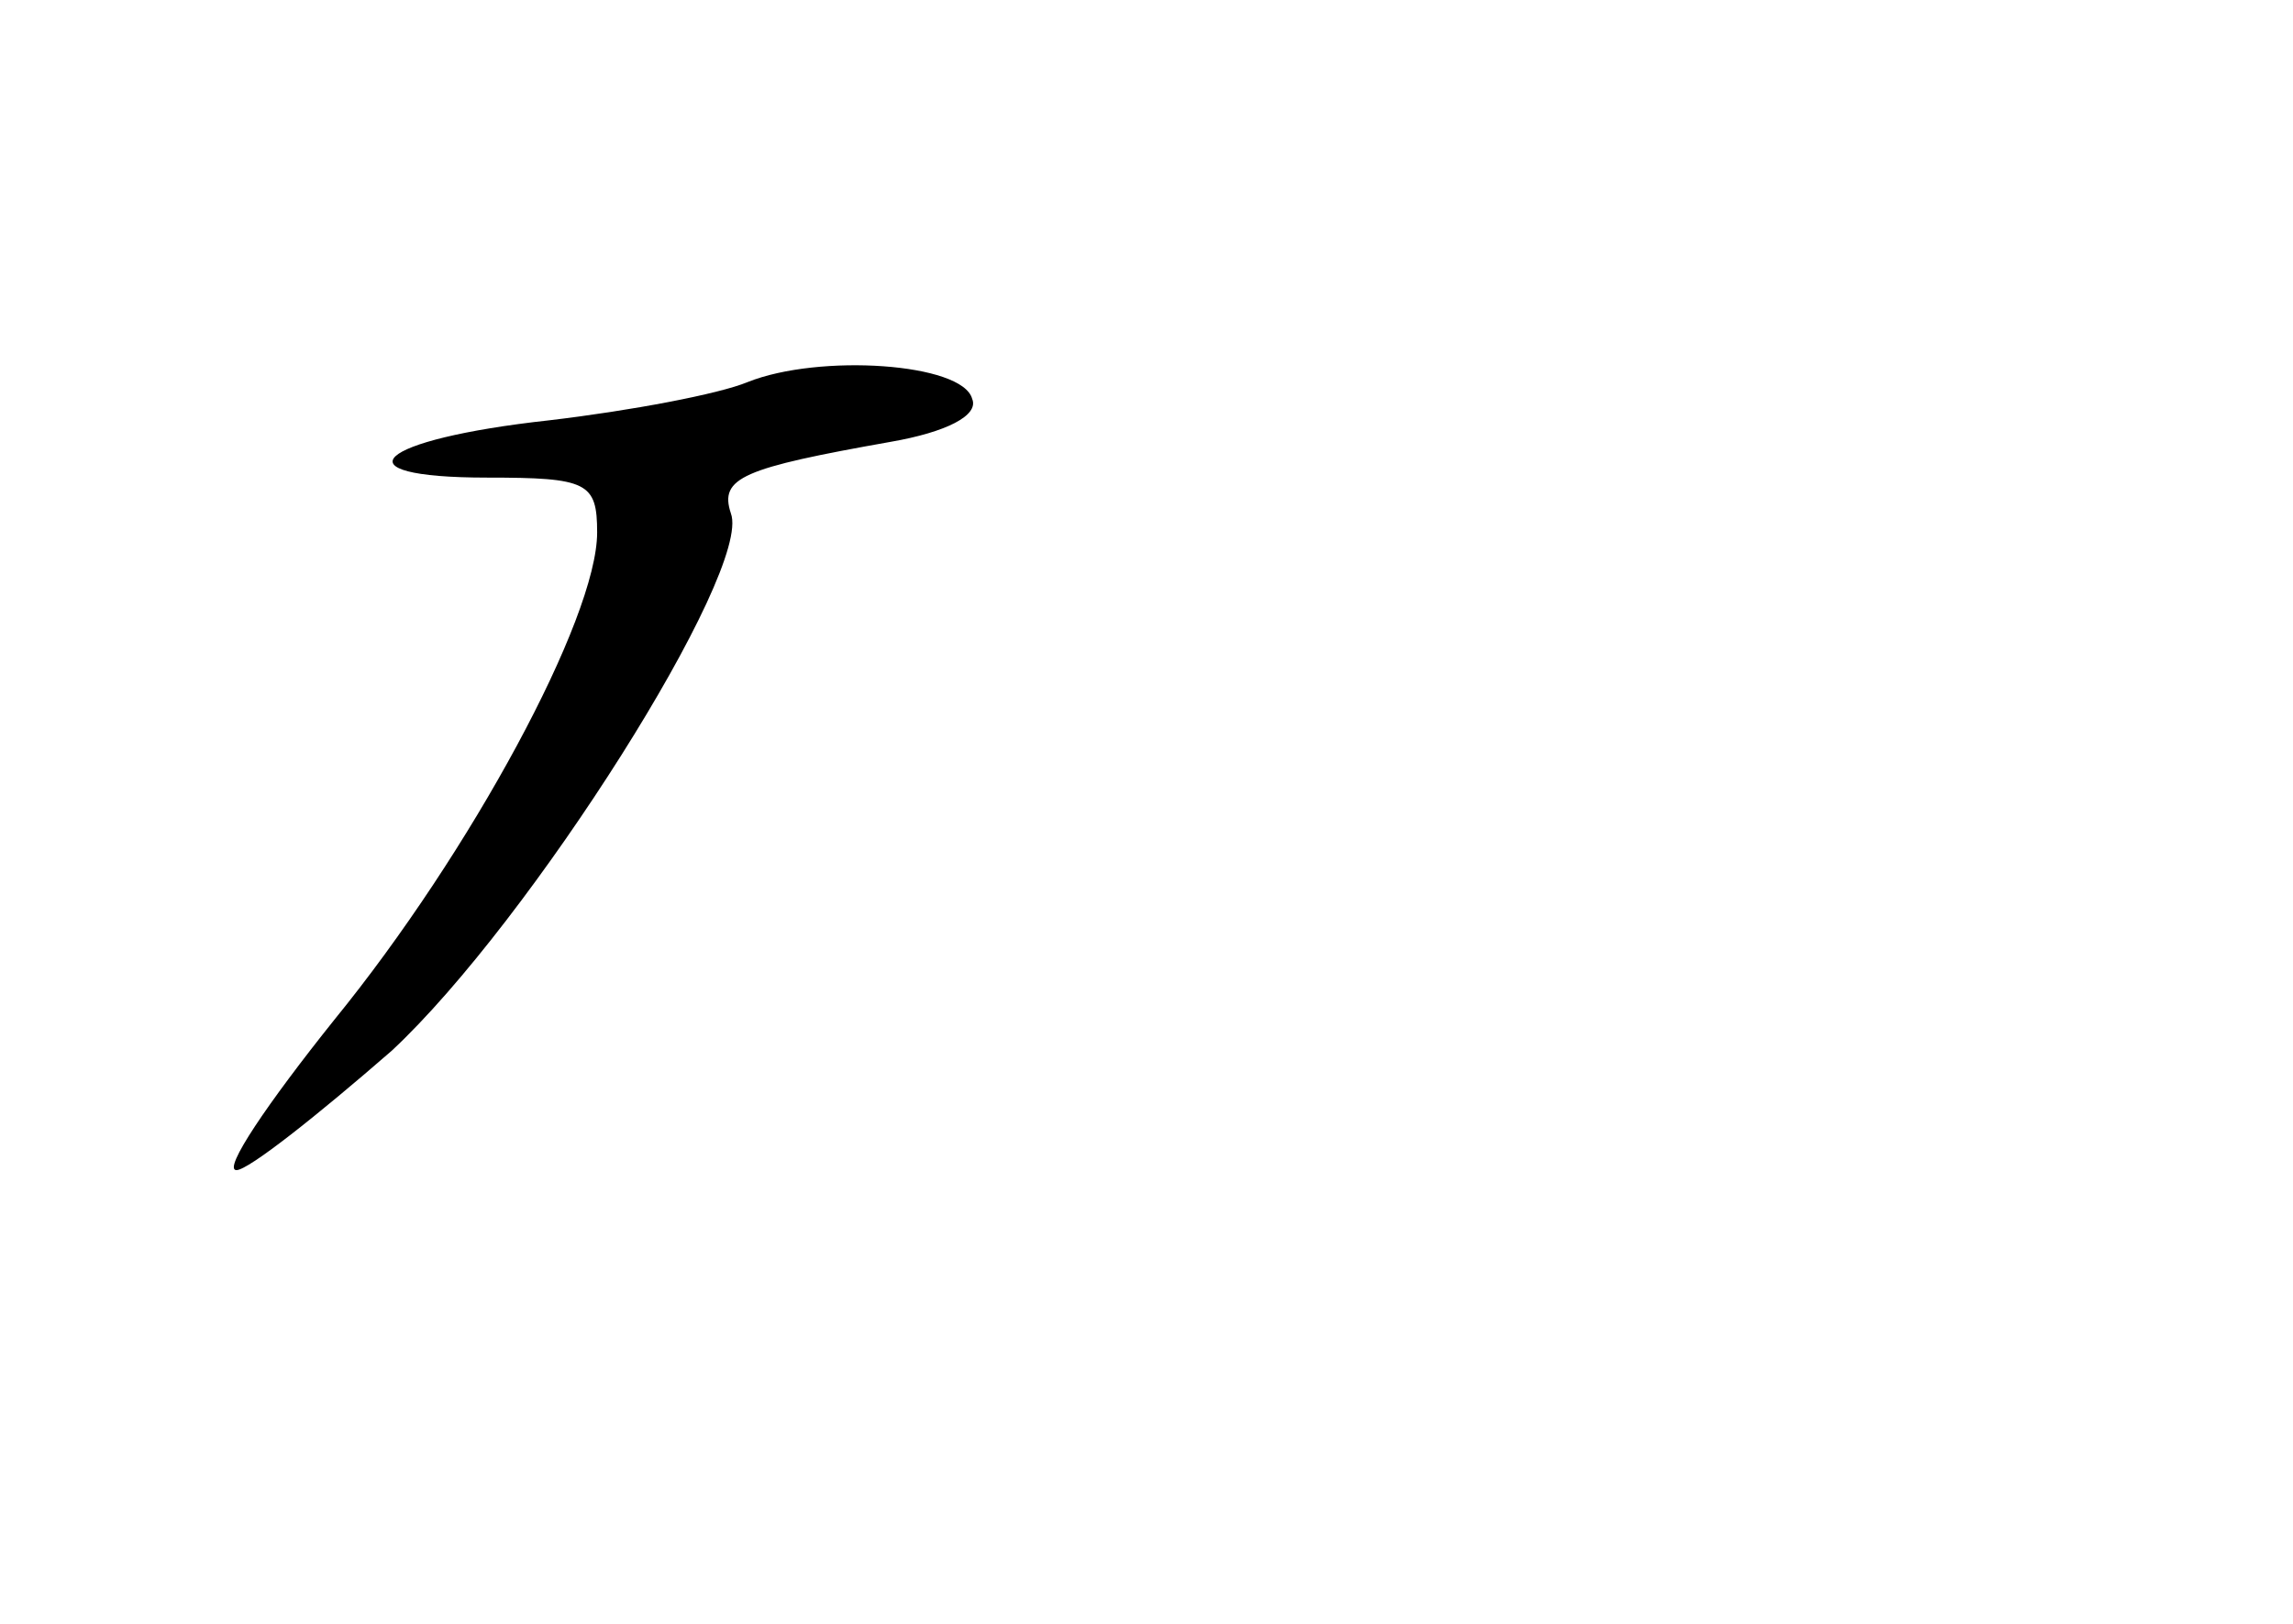 <?xml version="1.0" standalone="no"?>
<!DOCTYPE svg PUBLIC "-//W3C//DTD SVG 20010904//EN"
 "http://www.w3.org/TR/2001/REC-SVG-20010904/DTD/svg10.dtd">
<svg version="1.0" xmlns="http://www.w3.org/2000/svg"
 width="96pt" height="68pt" viewBox="0 0 96 68"
 preserveAspectRatio="xMidYMid meet">
<g transform="translate(0,68) scale(0.1,-0.1)"
fill="#000000" stroke="none">
<path d="M313 520 c-12 -5 -49 -12 -83 -16 -73 -8 -90 -24 -26 -24 42 0 46 -2
46 -23 0 -36 -53 -134 -110 -204 -28 -35 -47 -63 -41 -63 5 0 34 23 65 50 58
54 151 201 142 225 -5 15 5 19 67 30 23 4 37 11 34 18 -4 15 -64 19 -94 7z"/>
</g>
</svg>
